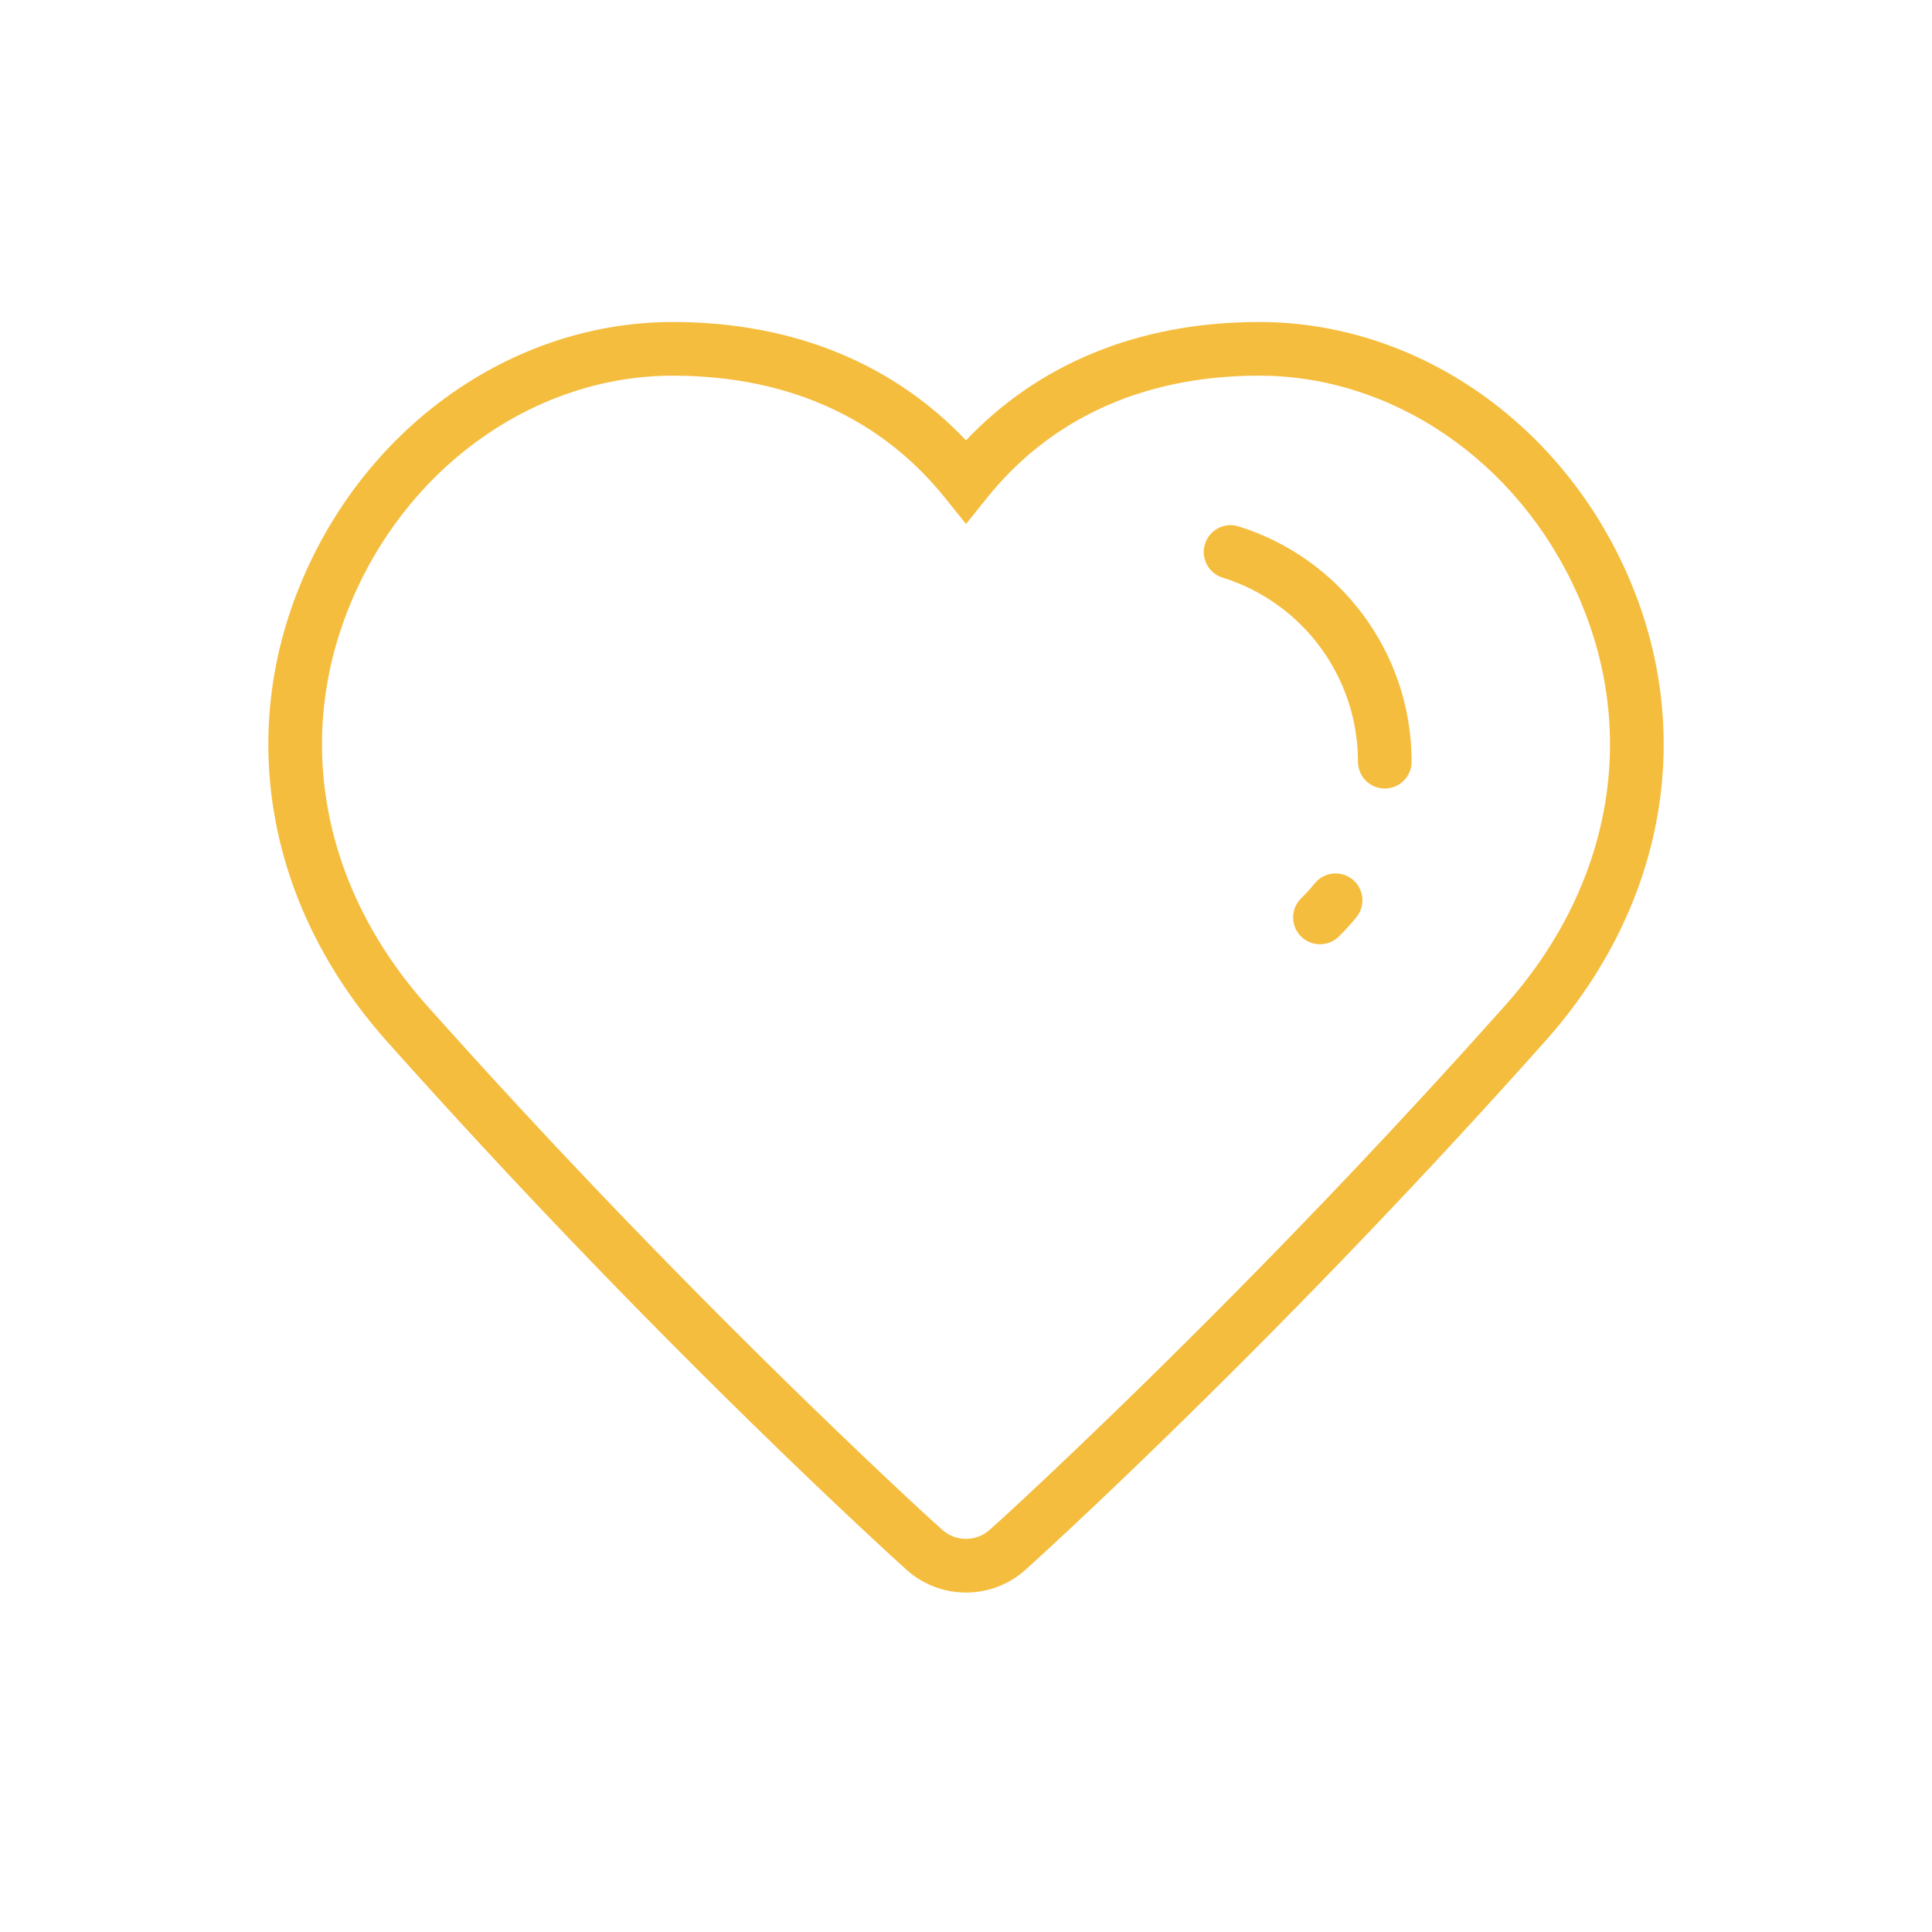 <svg xmlns="http://www.w3.org/2000/svg" width="72" height="72" viewBox="0 0 72 72">
  <path fill="#F5BD3E" d="M57.586,38.801 C53.108,43.825 48.534,48.579 44.108,52.916 C42.552,54.441 41.123,55.807 39.854,56.993 C39.074,57.722 38.372,58.365 38.222,58.497 C37.605,59.052 36.815,59.349 36,59.349 C35.185,59.349 34.394,59.052 33.788,58.505 C33.629,58.365 32.926,57.722 32.147,56.993 C30.877,55.807 29.448,54.441 27.892,52.916 C23.466,48.579 18.892,43.825 14.414,38.802 C9.901,33.741 8.763,27.182 11.397,21.305 C13.926,15.66 19.288,12 25.075,12 C29.695,12 33.38,13.646 36,16.41 C38.62,13.646 42.305,12 46.923,12 C52.713,12 58.074,15.659 60.603,21.305 C63.238,27.182 62.099,33.74 57.586,38.801 Z M58.778,22.123 C56.563,17.18 51.905,14 46.923,14 C42.449,14 39.056,15.718 36.781,18.556 L36.001,19.528 L35.22,18.556 C32.943,15.717 29.55,14 25.075,14 C20.096,14 15.436,17.18 13.222,22.123 C10.916,27.267 11.909,32.987 15.907,37.471 C20.353,42.458 24.896,47.181 29.292,51.488 C31.946,54.089 34.366,56.35 35.118,57.012 C35.362,57.232 35.674,57.349 36,57.349 C36.326,57.349 36.638,57.232 36.892,57.003 C37.633,56.351 40.054,54.089 42.708,51.488 C47.104,47.181 51.647,42.458 56.093,37.47 C60.091,32.987 61.084,27.267 58.778,22.123 L59.69,21.714 L58.778,22.123 Z M48.998,32.919 C49.347,32.491 49.976,32.426 50.405,32.774 C50.833,33.123 50.898,33.753 50.55,34.181 C50.343,34.435 50.124,34.675 49.891,34.904 C49.497,35.291 48.864,35.284 48.477,34.89 C48.09,34.496 48.096,33.863 48.491,33.476 C48.671,33.3 48.838,33.115 48.998,32.919 Z M45.563,21.526 C45.036,21.362 44.742,20.801 44.906,20.274 C45.07,19.747 45.631,19.452 46.158,19.617 C49.965,20.803 52.607,24.338 52.607,28.386 C52.607,28.938 52.159,29.386 51.607,29.386 C51.055,29.386 50.607,28.938 50.607,28.386 C50.607,25.219 48.54,22.454 45.563,21.526 Z"/>
</svg>
